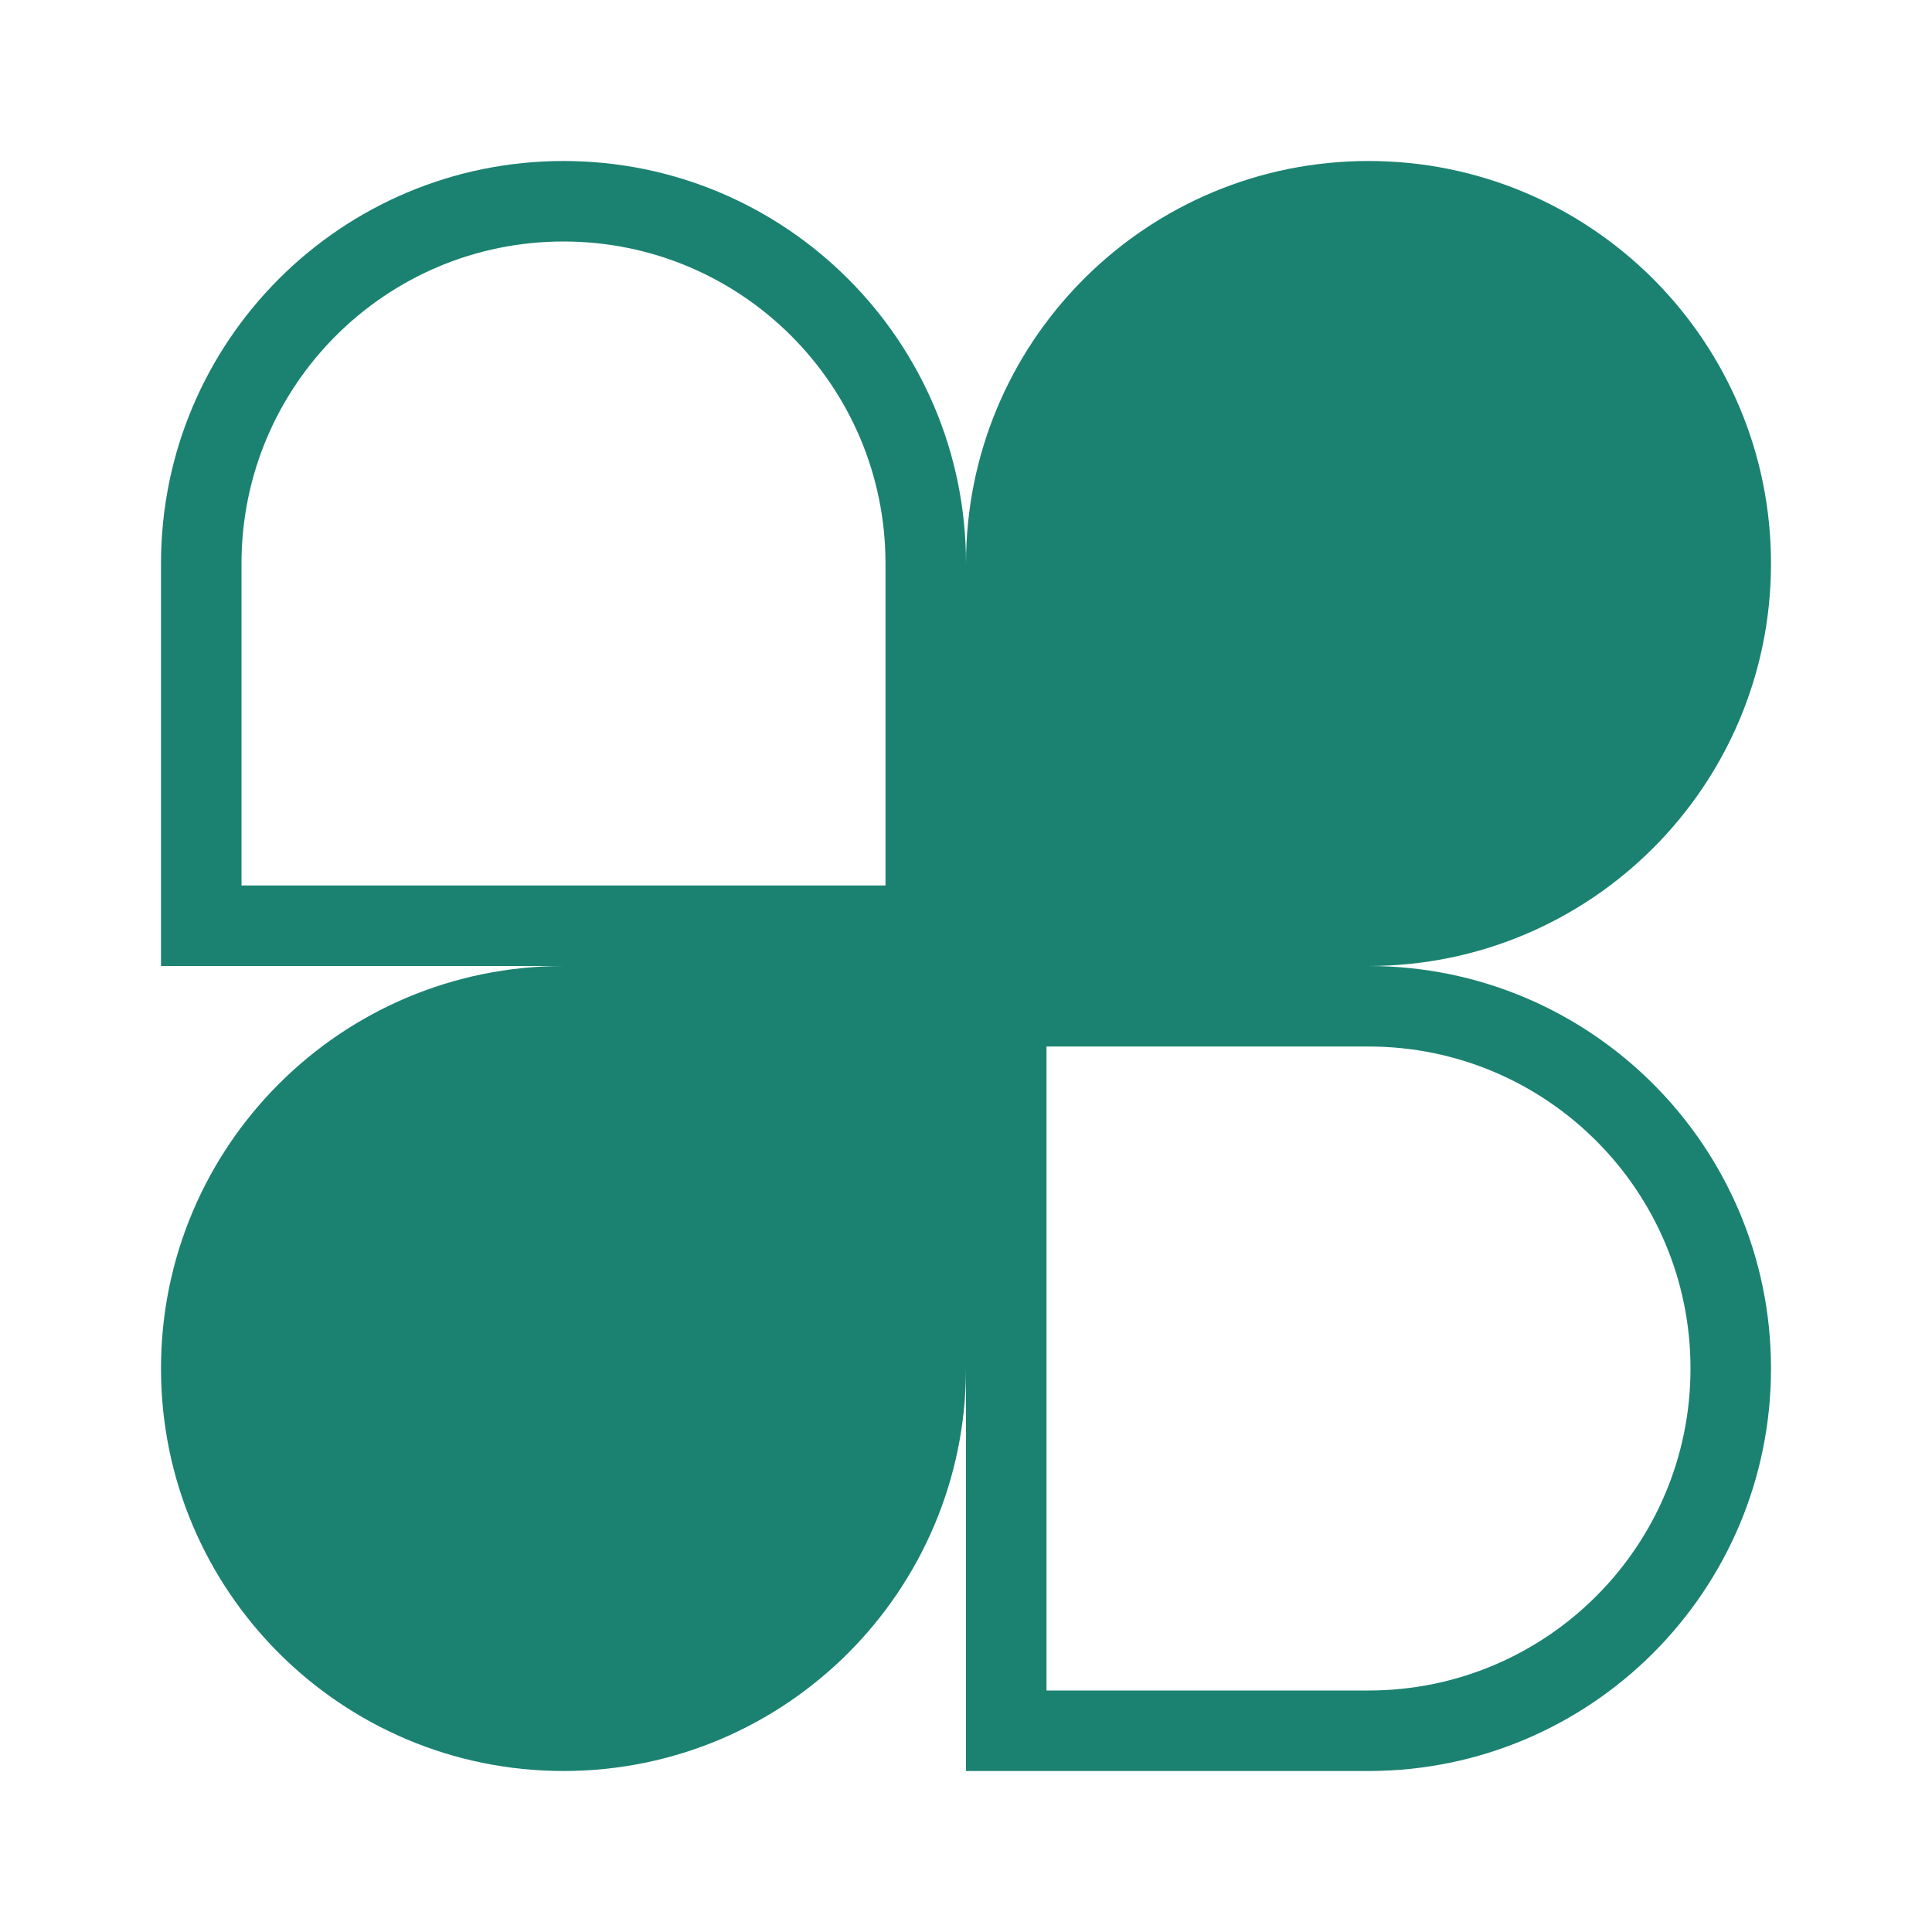<svg width="130" height="130" viewBox="0 0 130 130" fill="none" xmlns="http://www.w3.org/2000/svg">
<path fill-rule="evenodd" clip-rule="evenodd" d="M37.917 119.167C52.874 119.167 65 107.041 65 92.083V119.167H92.083C107.041 119.167 119.167 107.041 119.167 92.083C119.167 77.126 107.041 65 92.083 65C107.041 65 119.167 52.874 119.167 37.917C119.167 30.49 116.177 23.761 111.336 18.868L111.234 18.766L111.144 18.676C106.25 13.828 99.517 10.833 92.083 10.833C84.701 10.833 78.008 13.787 73.122 18.578C73.059 18.64 72.996 18.703 72.932 18.766C72.873 18.825 72.814 18.885 72.755 18.945C67.959 23.831 65 30.528 65 37.917C65 22.959 52.874 10.833 37.917 10.833C22.959 10.833 10.833 22.959 10.833 37.917V65H37.917C22.959 65 10.833 77.126 10.833 92.083C10.833 107.041 22.959 119.167 37.917 119.167ZM34 96C34 84.034 46.966 82 35 82L50 83.5C61.966 83.5 34 107.966 34 96ZM113.75 37.917C113.75 49.883 104.05 59.583 92.083 59.583C80.117 59.583 70.417 49.883 70.417 37.917H113.75ZM16.25 59.583V37.917C16.25 25.951 25.951 16.25 37.917 16.25C49.883 16.25 59.583 25.951 59.583 37.917V59.583H16.25ZM70.417 70.417V113.75H92.083C104.05 113.75 113.75 104.05 113.75 92.083C113.75 80.117 104.05 70.417 92.083 70.417H70.417Z" fill="#1B8271"/>
<ellipse cx="43" cy="91.5" rx="16" ry="14.5" fill="#1B8271"/>
<path d="M116.191 44.5C116.191 52.508 91.028 64.5 82.191 64.5C73.355 64.5 64 55.508 64 47.5C64 39.492 81.163 19.5 90 19.5C98.836 19.5 116.191 36.492 116.191 44.5Z" fill="#1B8271"/>
</svg>
